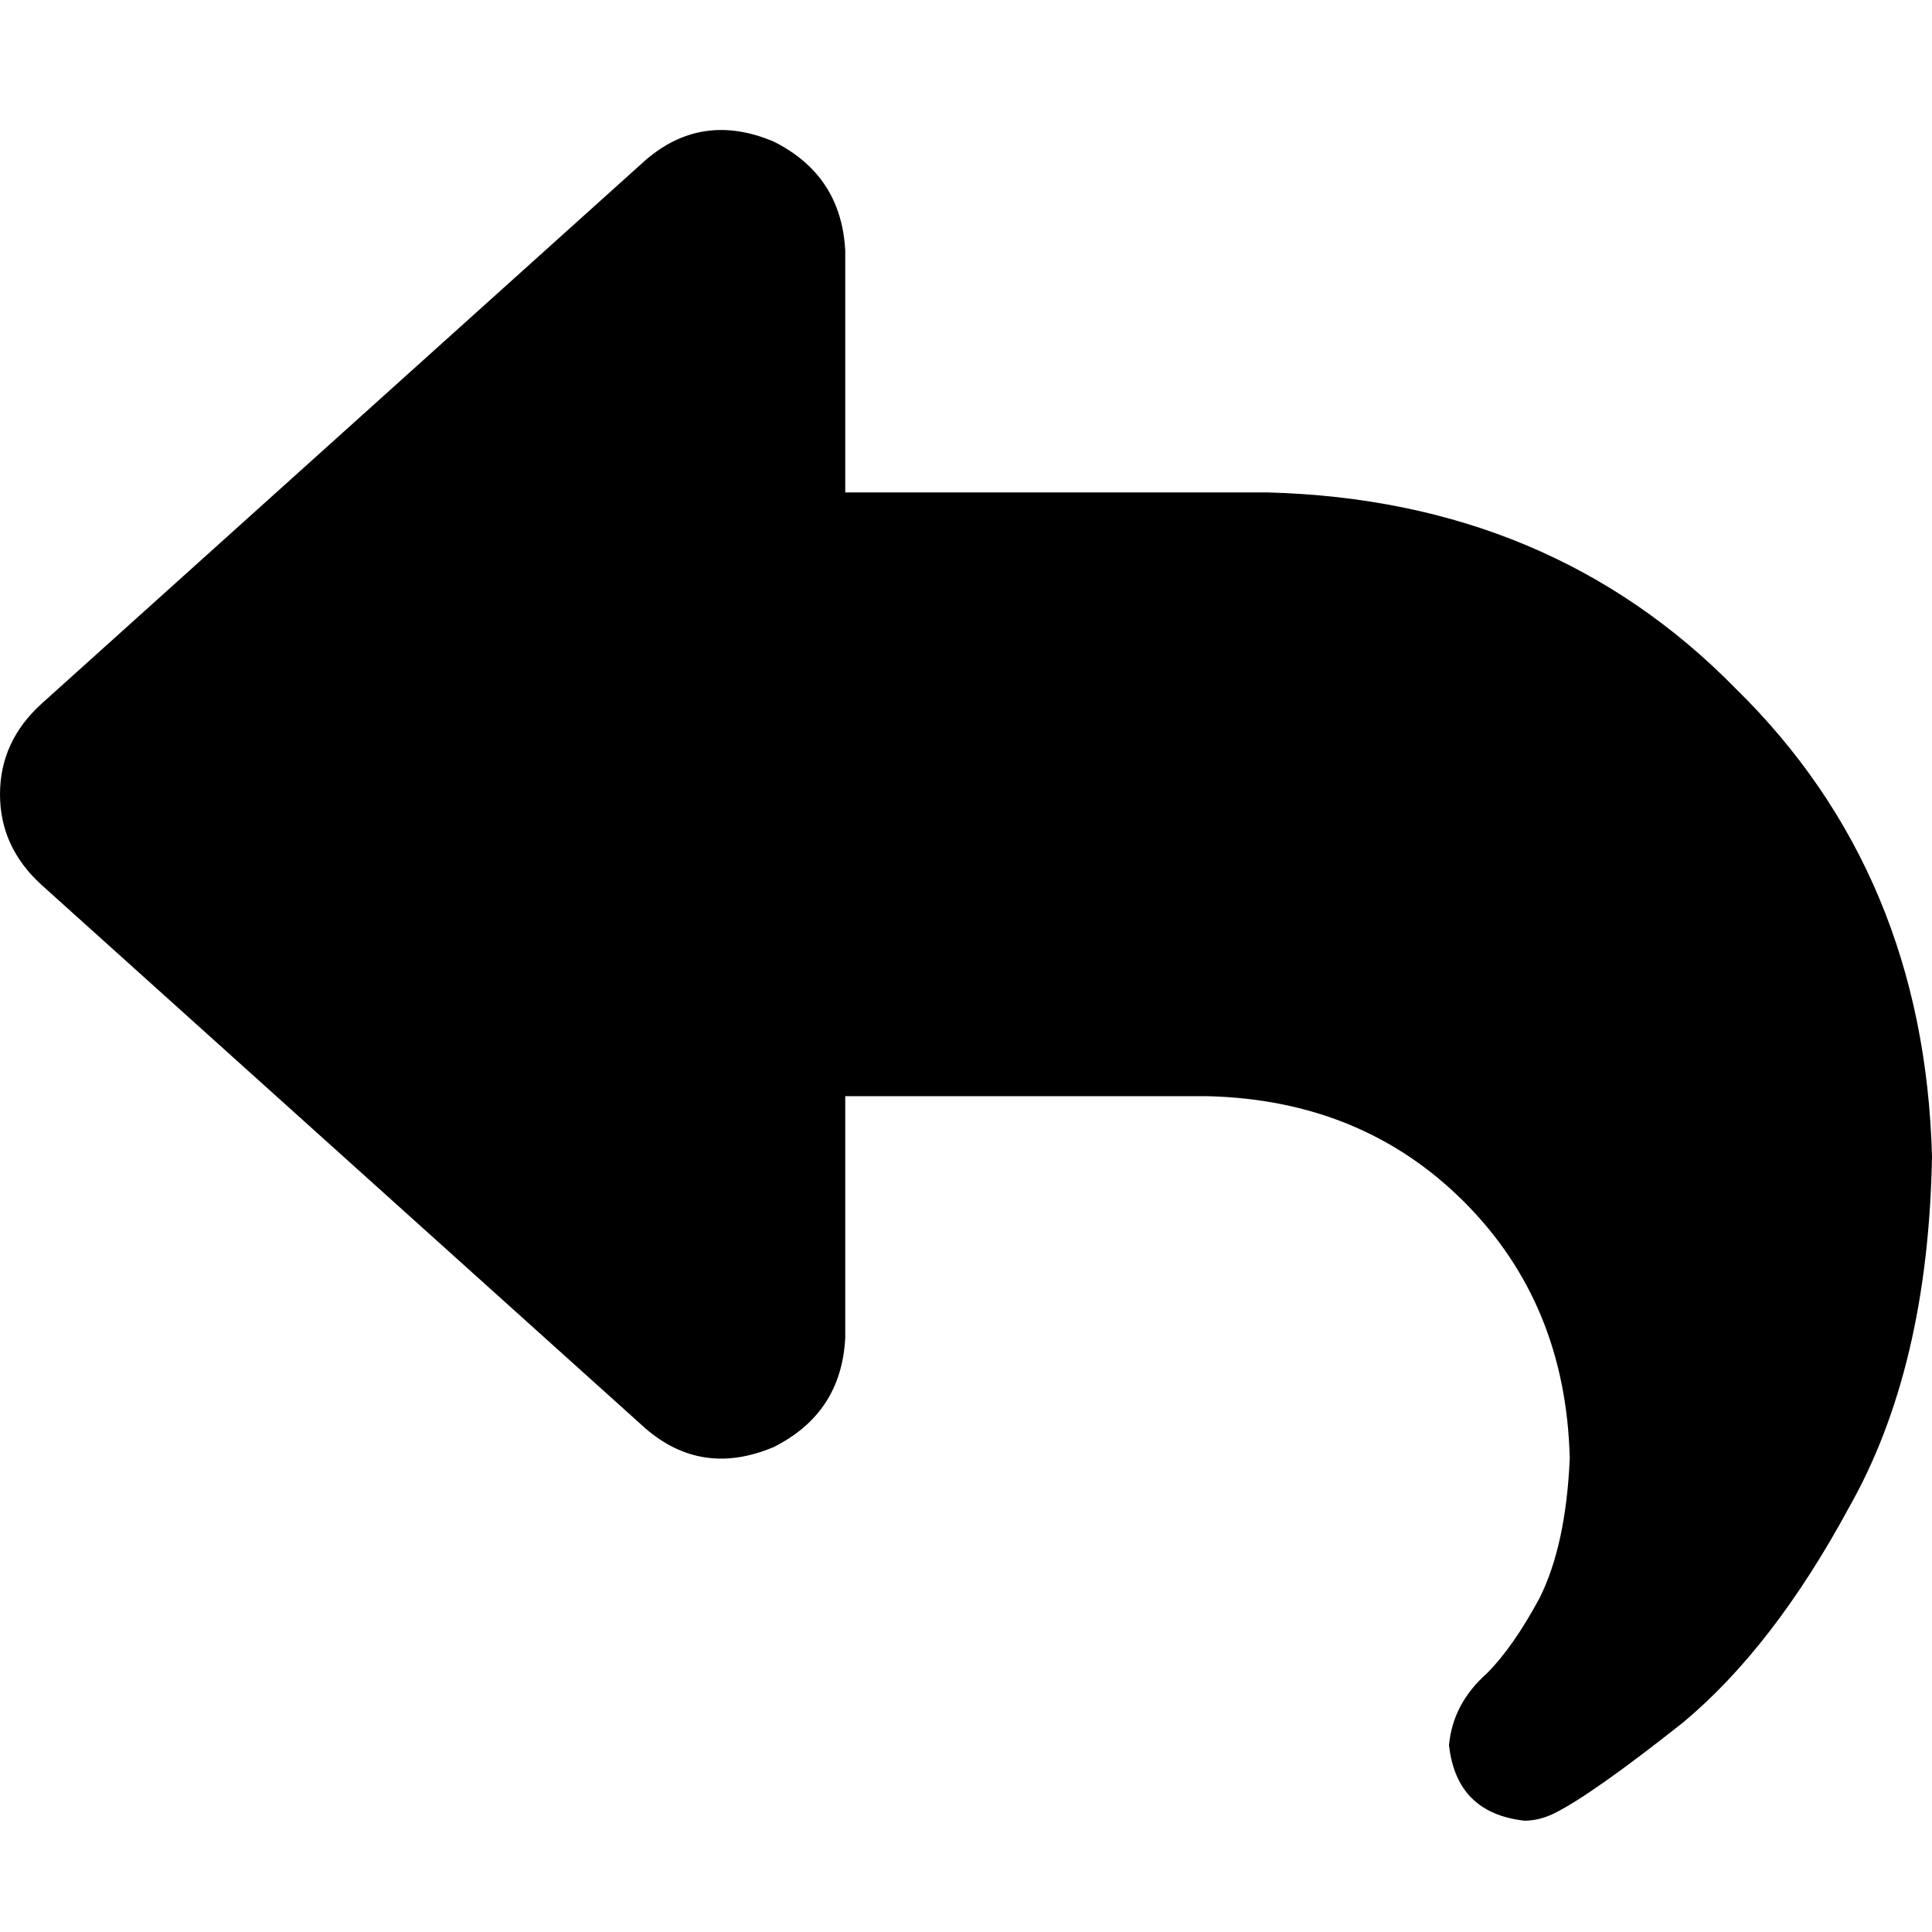 <svg xmlns="http://www.w3.org/2000/svg" viewBox="0 0 512 512">
  <path d="M 205 37.5 Q 223 46.5 224 66.5 L 224 130.5 L 224 130.5 L 336 130.5 L 336 130.5 Q 411 132.5 460 182.5 Q 510 231.5 512 306.5 Q 511 362.5 490 399.5 Q 470 436.5 446 456.5 Q 422 475.5 412 480.5 Q 408 482.5 404 482.5 Q 386 480.5 384 462.5 Q 385 451.5 394 443.5 Q 401 436.5 408 423.5 Q 415 409.5 416 386.5 Q 415 345.5 388 318.5 Q 361 291.5 320 290.5 L 224 290.5 L 224 290.5 L 224 354.5 L 224 354.5 Q 223 374.5 205 383.5 Q 186 391.5 171 378.5 L 11 234.5 L 11 234.5 Q 0 224.5 0 210.5 Q 0 196.5 11 186.5 L 171 42.5 L 171 42.5 Q 186 29.5 205 37.5 L 205 37.5 Z" />
</svg>